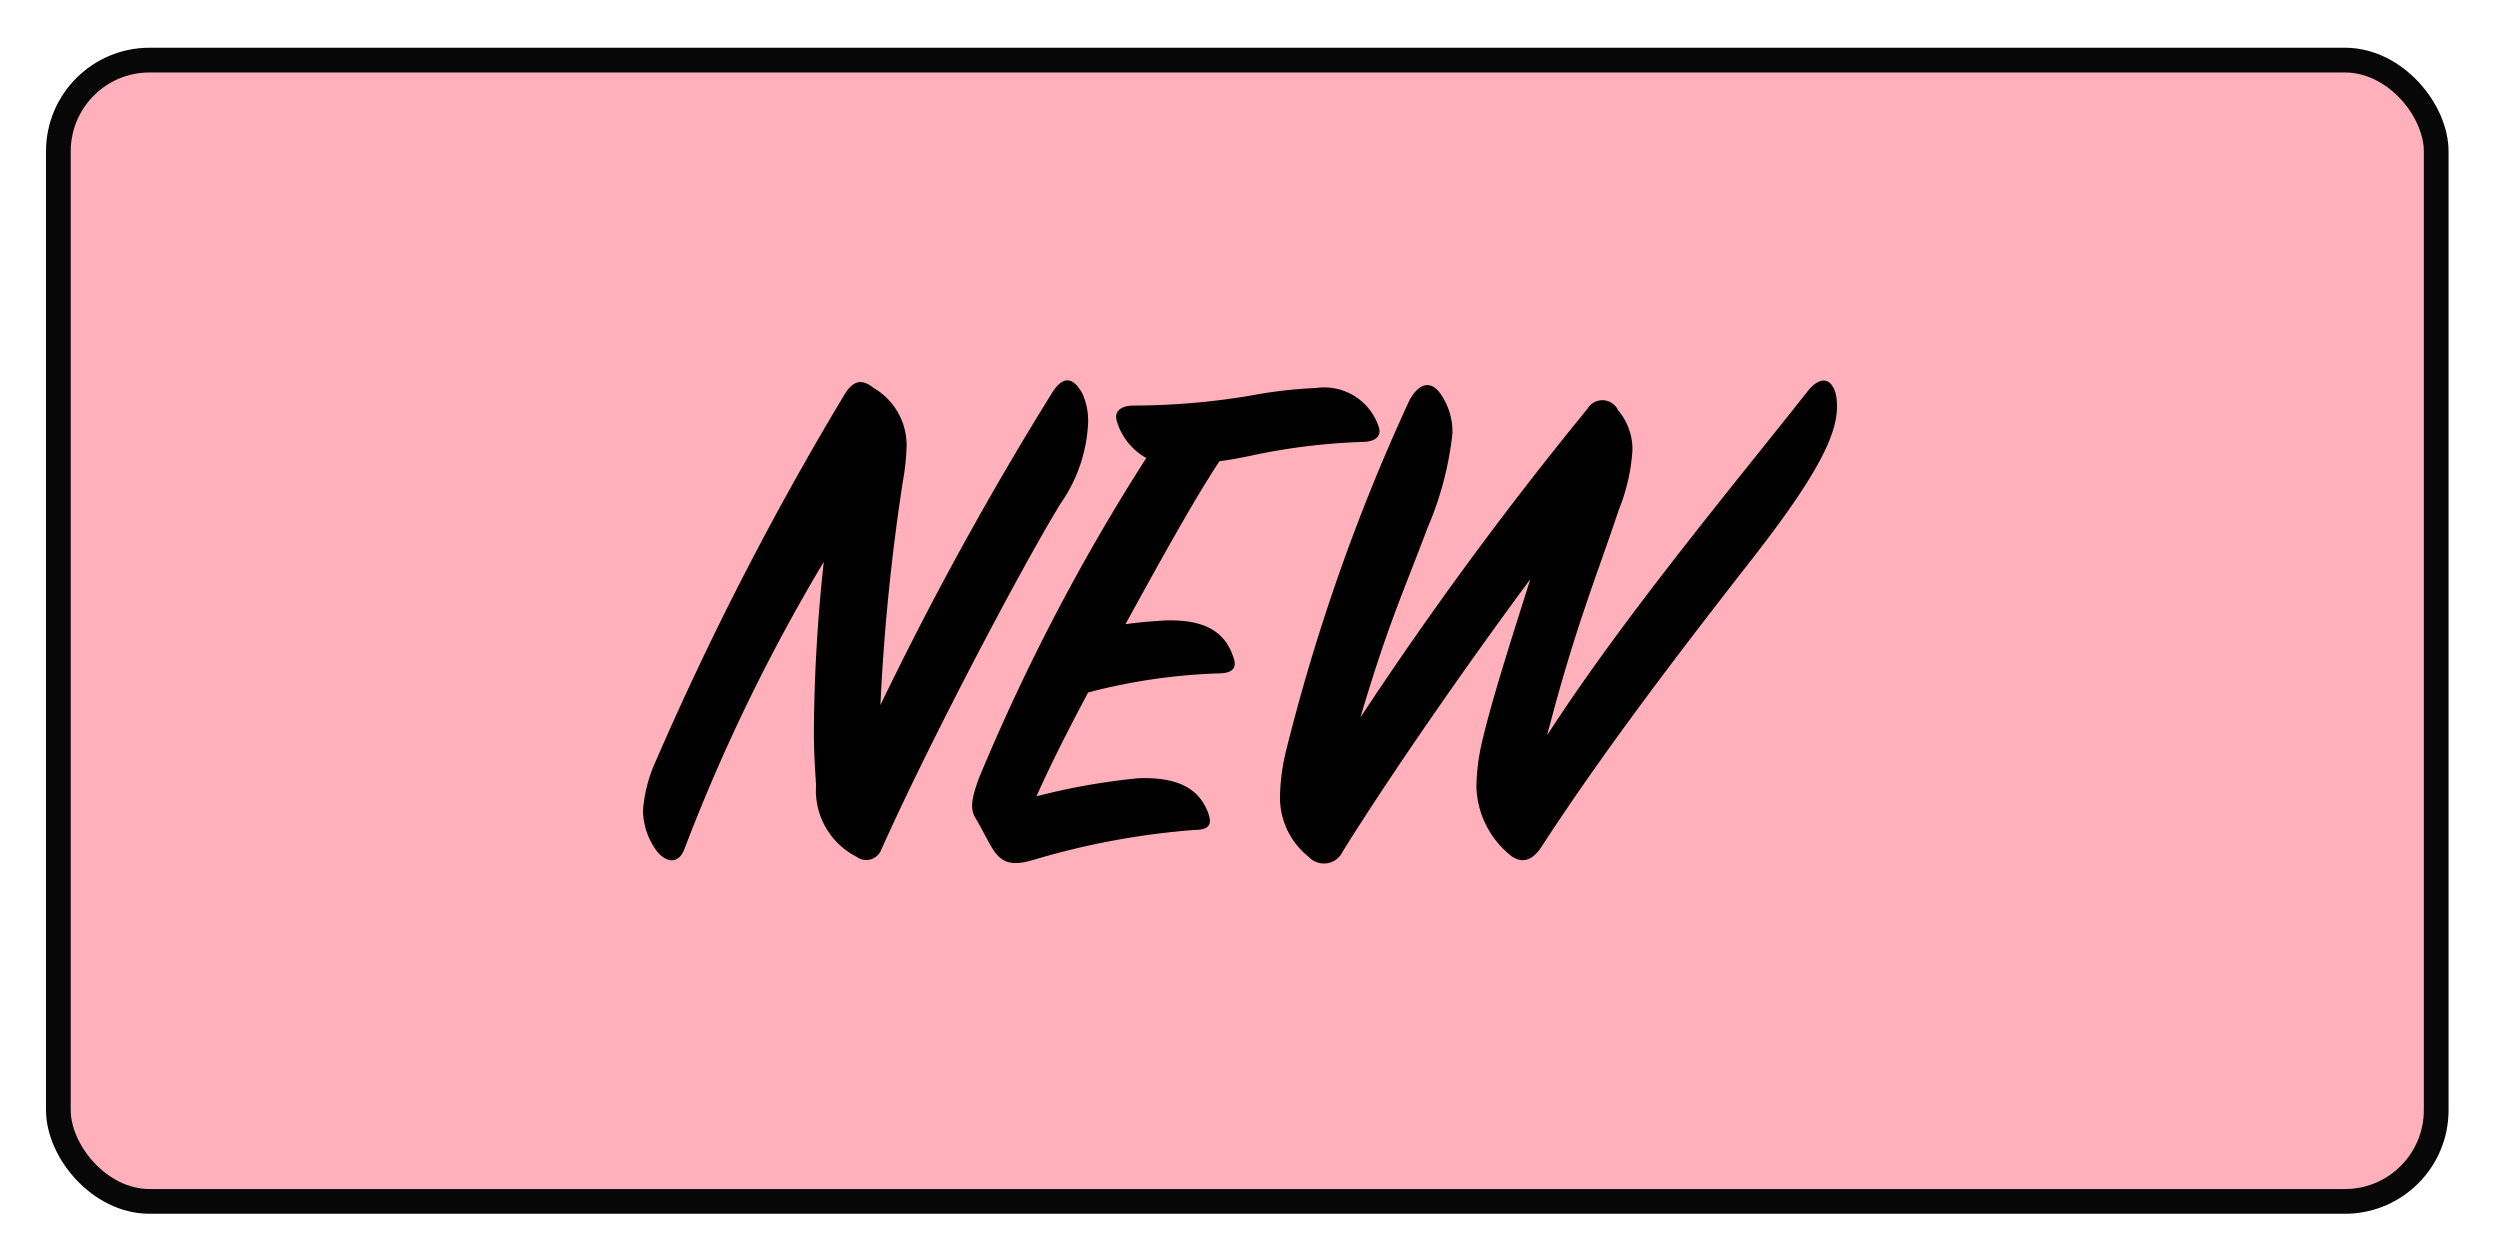 <?xml version="1.0" encoding="UTF-8"?> <svg xmlns="http://www.w3.org/2000/svg" id="Layer_1" data-name="Layer 1" viewBox="0 0 101.09 49.88"><defs><style>.cls-1{fill:#ffb0bb;stroke:#070707;stroke-miterlimit:10;}</style></defs><rect class="cls-1" x="2.36" y="2.43" width="96.15" height="46.15" rx="3.69"></rect><path d="M32.91,29.55a66.86,66.86,0,0,1,.4-6.83,74,74,0,0,0-5.62,11.57c-.21.61-.67.64-1.09.18A2.82,2.82,0,0,1,26,32.78,5.8,5.8,0,0,1,26.42,31a126.21,126.21,0,0,1,7.7-15c.39-.67.76-.67,1.21-.31A2.68,2.68,0,0,1,36.66,18a9.15,9.15,0,0,1-.15,1.45,85.63,85.63,0,0,0-.91,9.06,135.68,135.68,0,0,1,7-12.72c.45-.63.82-.48,1.15.09A2.65,2.65,0,0,1,44,17.07a6.17,6.17,0,0,1-1.12,3.3c-1.69,2.77-5.41,9.87-7.25,14a.65.65,0,0,1-1,.27A3,3,0,0,1,33,31.75C32.94,30.88,32.91,30.28,32.91,29.55Z"></path><path d="M39.59,31.45a83.22,83.22,0,0,1,6.76-12.93A2.54,2.54,0,0,1,45.15,17c-.1-.42.24-.6.69-.6A29,29,0,0,0,50.55,16a18.31,18.31,0,0,1,2.66-.31,2.32,2.32,0,0,1,2.54,1.57c.12.34-.09.61-.67.61a25.27,25.27,0,0,0-4.56.57c-.45.09-.75.15-1.21.21-1,1.51-2.38,4-3.8,6.59.63-.09,1.14-.12,1.57-.15,1.66-.06,2.45.48,2.78,1.45.15.39.09.69-.61.69A23.7,23.7,0,0,0,44,28c-.85,1.6-1.48,2.84-2.09,4.2a26.73,26.73,0,0,1,4.11-.73c1.63-.06,2.48.43,2.84,1.42.15.43.06.67-.57.67a31,31,0,0,0-6.5,1.21c-.72.21-1.21.21-1.6-.37-.21-.3-.42-.78-.75-1.33C39.22,32.69,39.28,32.3,39.59,31.45Z"></path><path d="M59.88,30.21c.37-1.69,1.24-4.38,2-6.79-2.48,3.35-5.5,7.67-7.58,11a.84.84,0,0,1-1.39.22,3.05,3.05,0,0,1-1.15-2.51A8.26,8.26,0,0,1,52,30.37,79.43,79.43,0,0,1,57,16.17c.43-.76.94-.79,1.33-.12a2.65,2.65,0,0,1,.4,1.48,13.23,13.23,0,0,1-1,3.8c-1,2.66-1.6,3.9-2.72,7.68a150.85,150.85,0,0,1,9.18-12.48.7.7,0,0,1,1.24.06,2.44,2.44,0,0,1,.58,1.6,7.71,7.71,0,0,1-.55,2.42c-.93,2.78-1.78,4.8-2.9,9.12,3.14-4.86,7.62-10.21,10.55-13.93.54-.66,1-.48,1.14.22.16,1.08-.21,2.47-3.26,6.4C68.59,25.5,65.08,30,62.3,34.29c-.36.52-.81.7-1.36.18a3.7,3.7,0,0,1-1.24-2.65A8.5,8.5,0,0,1,59.88,30.21Z"></path></svg> 